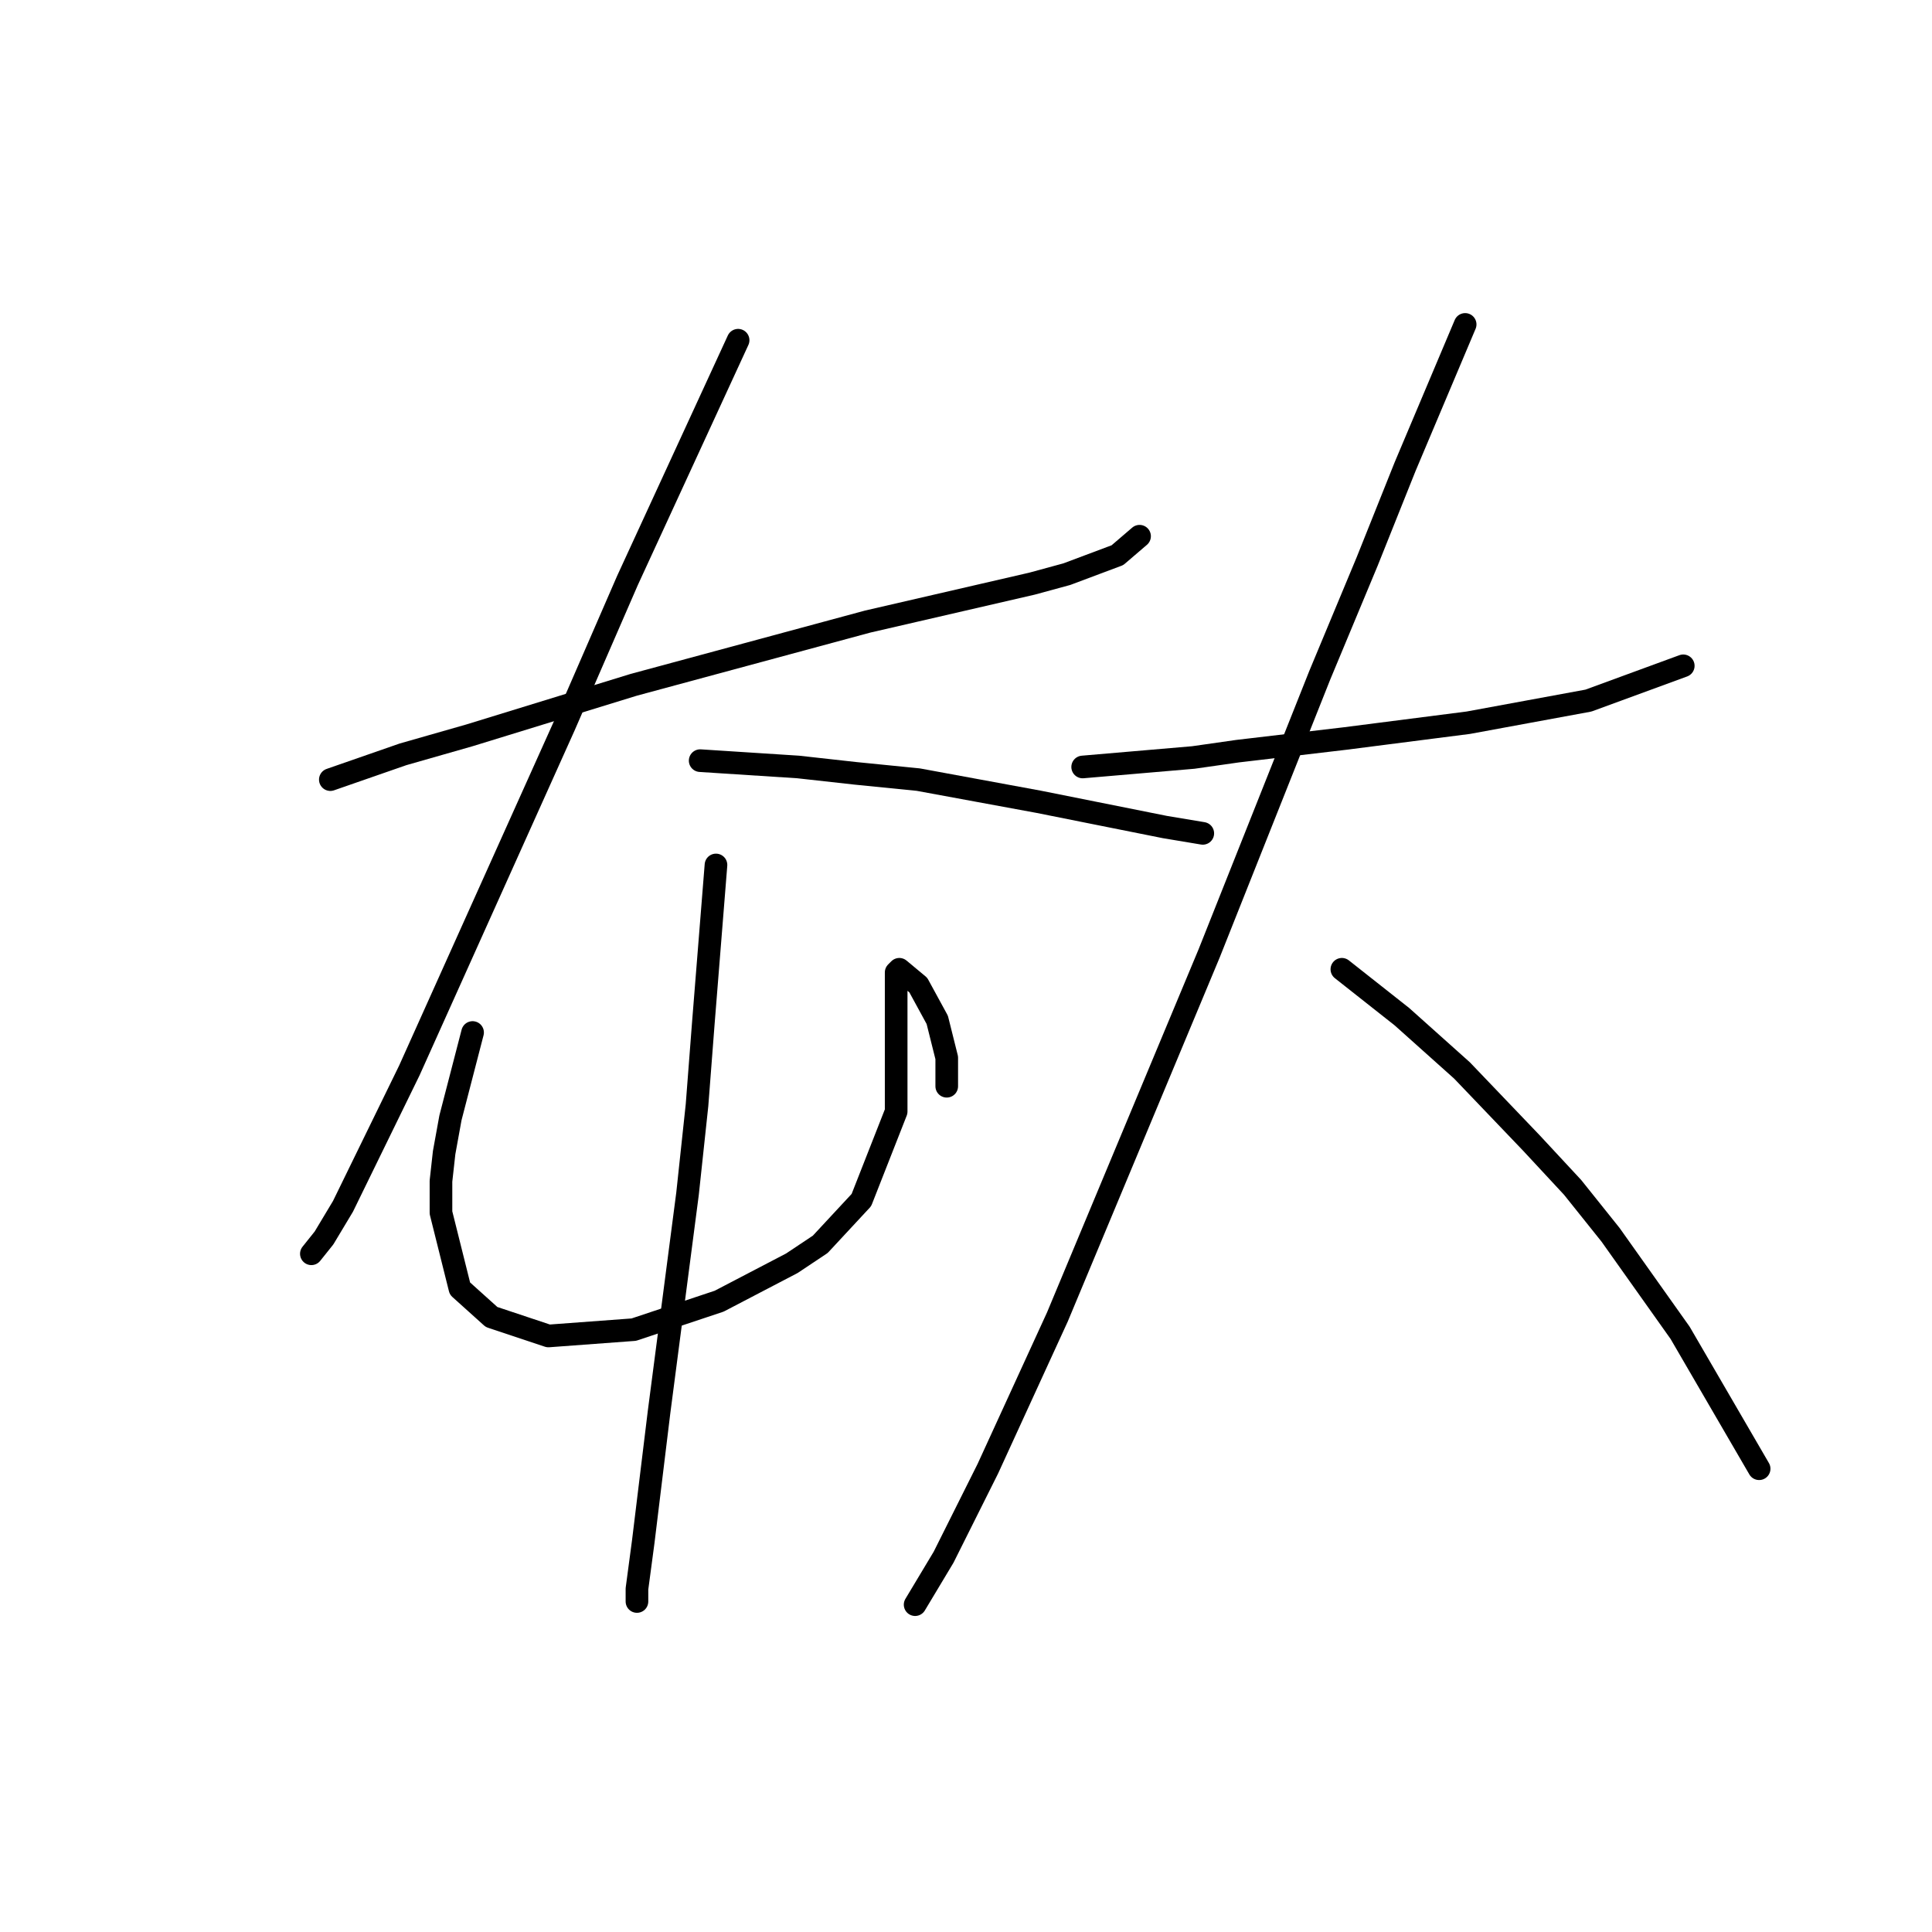 <?xml version="1.0" standalone="no"?>
    <svg width="256" height="256" xmlns="http://www.w3.org/2000/svg" version="1.1">
    <polyline stroke="black" stroke-width="3" stroke-linecap="round" fill="transparent" stroke-linejoin="round" points="43.771 103.303 53.404 99.953 62.2 97.439 83.981 90.738 114.976 82.361 136.757 77.334 141.364 76.078 148.066 73.565 150.998 71.052 150.998 71.052 " />
        <polyline stroke="black" stroke-width="3" stroke-linecap="round" fill="transparent" stroke-linejoin="round" points="97.803 45.082 83.143 76.916 74.766 96.183 54.242 141.838 45.446 159.849 42.933 164.038 41.258 166.132 41.258 166.132 " />
        <polyline stroke="black" stroke-width="3" stroke-linecap="round" fill="transparent" stroke-linejoin="round" points="92.777 100.79 105.761 101.628 113.301 102.466 121.678 103.303 137.595 106.235 154.349 109.586 159.375 110.424 159.375 110.424 " />
        <polyline stroke="black" stroke-width="3" stroke-linecap="round" fill="transparent" stroke-linejoin="round" points="62.619 136.812 59.687 148.121 58.85 152.729 58.431 156.498 58.431 160.687 60.944 170.739 65.132 174.509 72.672 177.022 83.981 176.184 95.29 172.415 104.924 167.388 108.693 164.875 114.139 159.011 118.746 147.283 118.746 137.231 118.746 131.786 118.746 129.691 118.746 128.854 119.165 128.435 121.678 130.529 124.191 135.137 125.448 140.163 125.448 143.933 125.448 143.933 " />
        <polyline stroke="black" stroke-width="3" stroke-linecap="round" fill="transparent" stroke-linejoin="round" points="94.871 114.613 93.196 135.555 92.358 146.446 91.102 158.174 87.332 187.075 85.238 204.248 84.4 210.531 84.4 212.206 84.4 212.206 " />
        <polyline stroke="black" stroke-width="3" stroke-linecap="round" fill="transparent" stroke-linejoin="round" points="143.459 101.628 158.119 100.371 163.983 99.534 171.103 98.696 178.224 97.858 194.559 95.764 210.476 92.832 223.041 88.225 223.041 88.225 " />
        <polyline stroke="black" stroke-width="3" stroke-linecap="round" fill="transparent" stroke-linejoin="round" points="194.14 42.988 186.182 61.837 181.156 74.402 174.873 89.481 160.213 126.341 140.108 174.509 130.893 194.614 125.029 206.342 122.516 210.531 121.259 212.625 121.259 212.625 " />
        <polyline stroke="black" stroke-width="3" stroke-linecap="round" fill="transparent" stroke-linejoin="round" points="177.805 128.435 185.763 134.718 193.721 141.838 202.936 151.472 208.381 157.336 213.408 163.619 222.622 176.603 233.094 194.614 233.094 194.614 " />
        </svg>